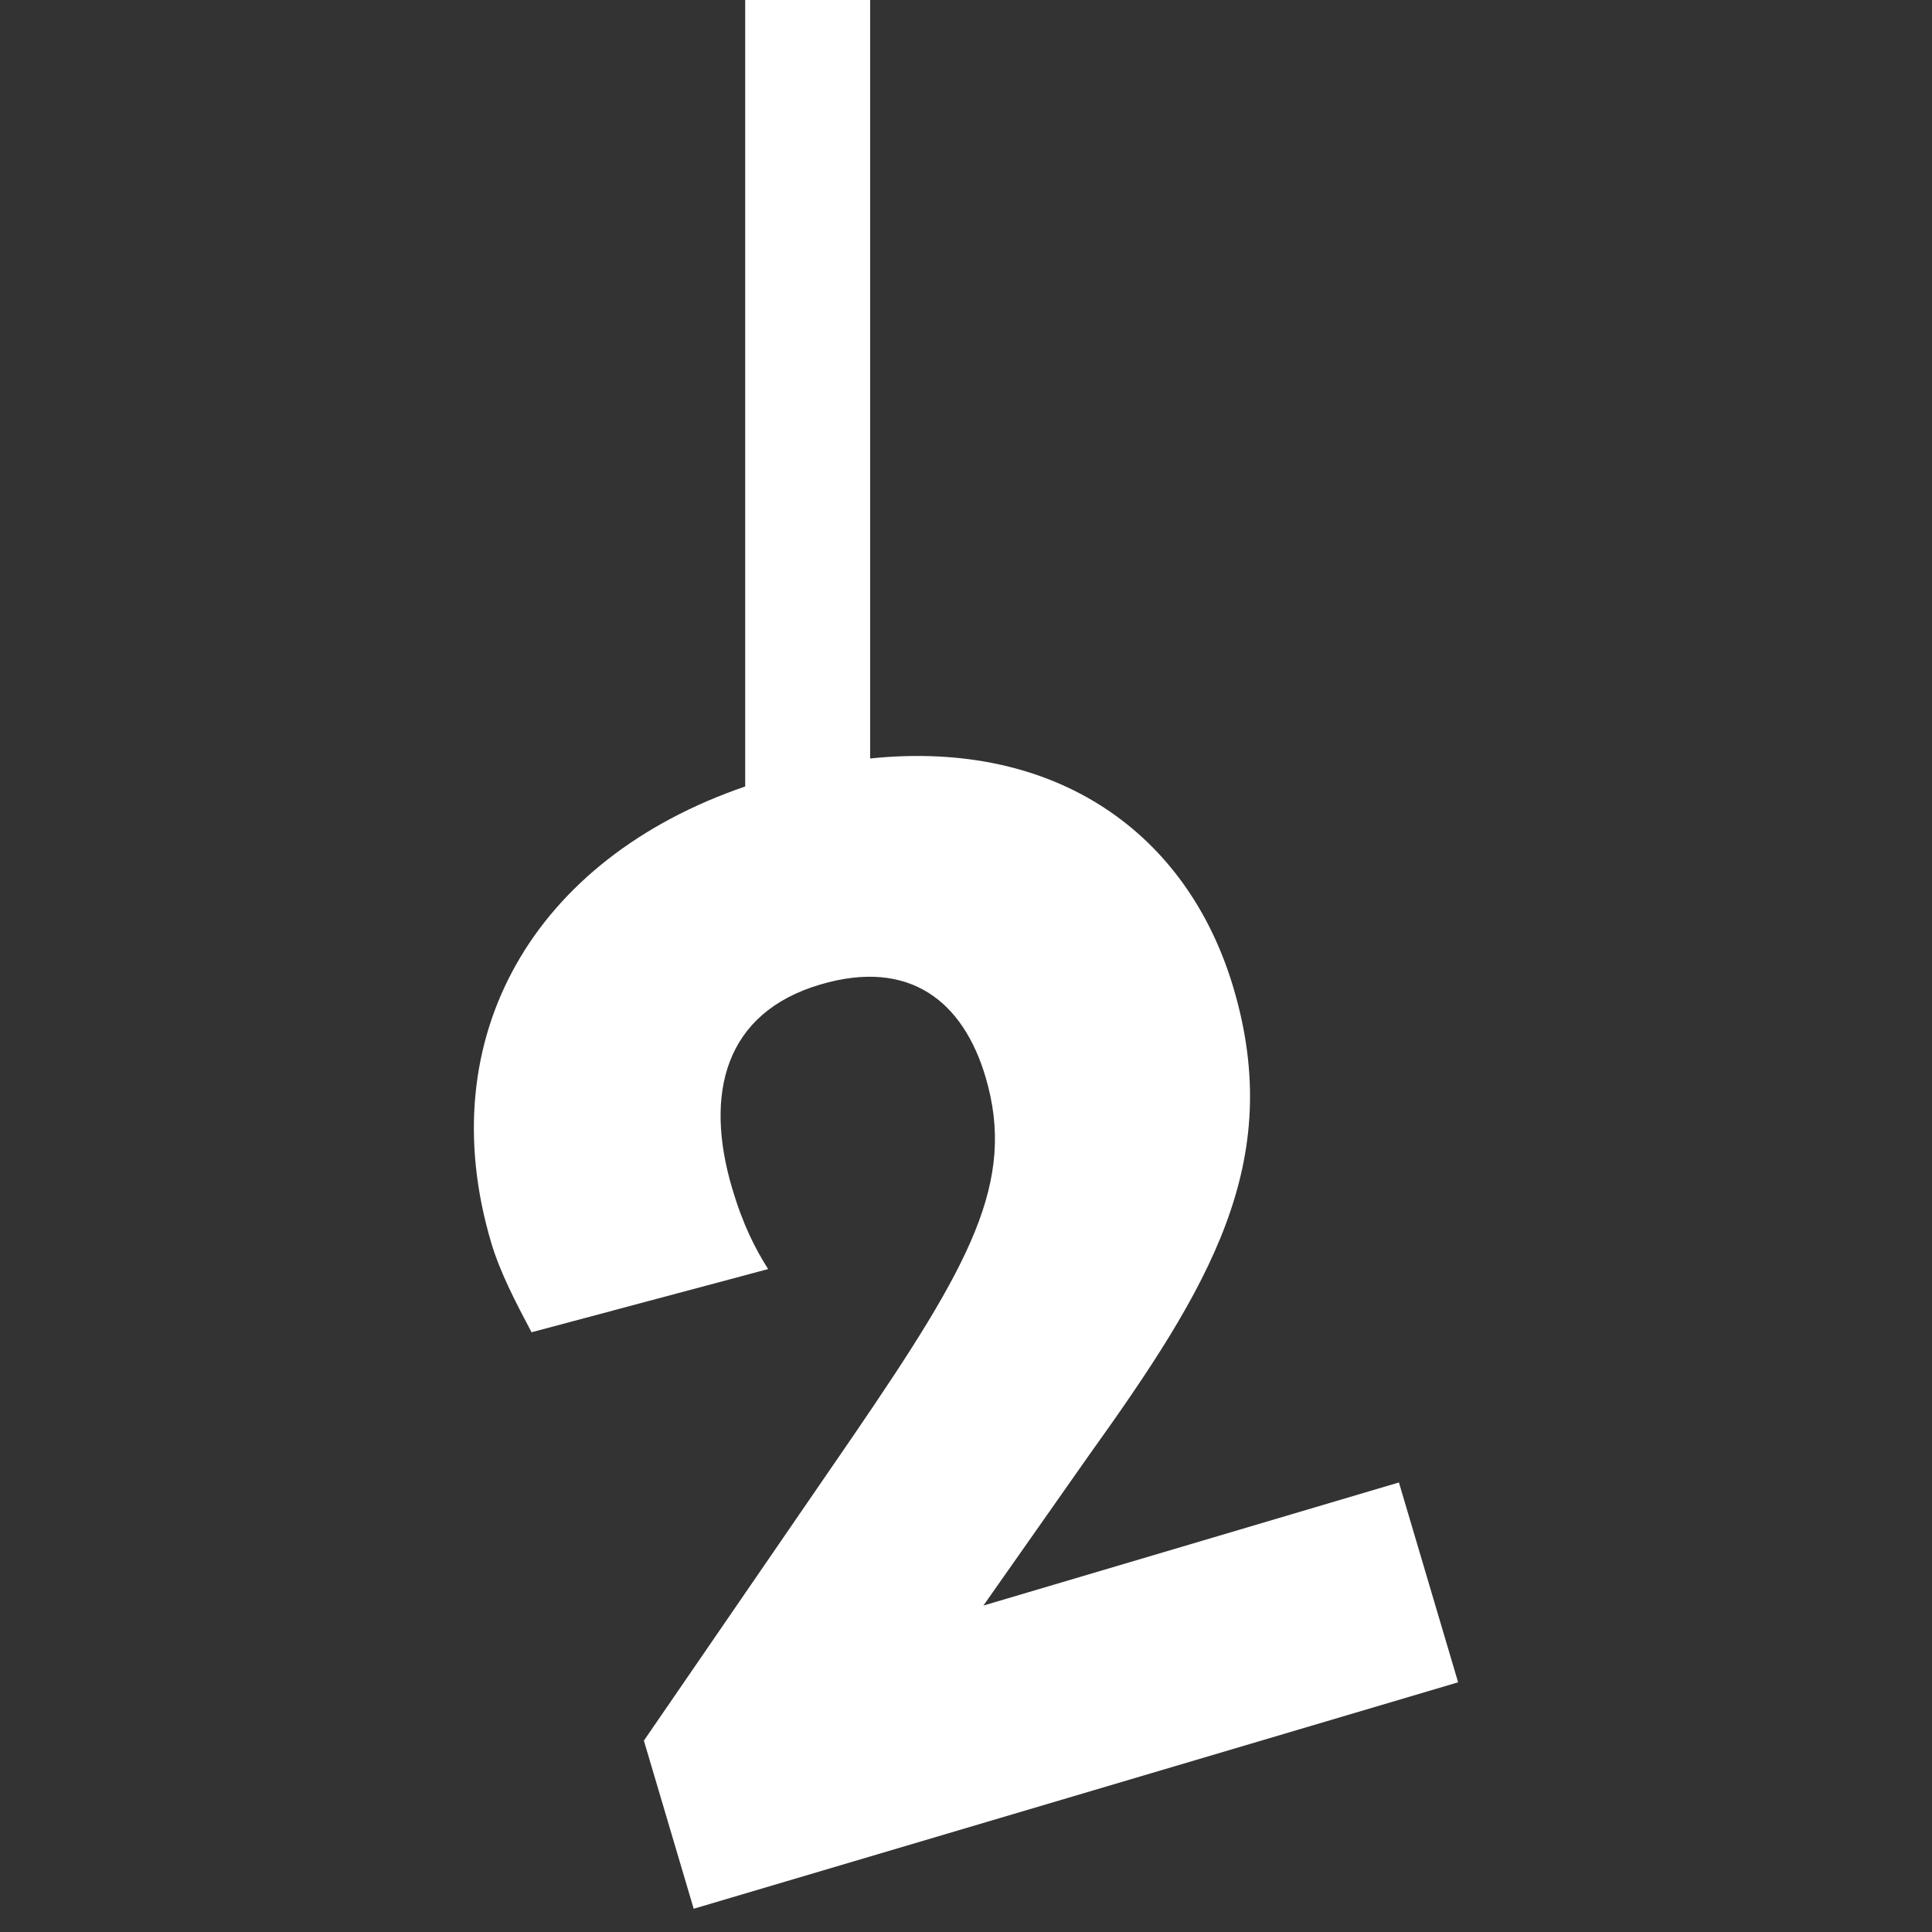 <?xml version="1.0" encoding="utf-8"?>
<!-- Generator: Adobe Illustrator 16.0.4, SVG Export Plug-In . SVG Version: 6.00 Build 0)  -->
<!DOCTYPE svg PUBLIC "-//W3C//DTD SVG 1.1//EN" "http://www.w3.org/Graphics/SVG/1.1/DTD/svg11.dtd">
<svg version="1.1" id="Layer_1" xmlns="http://www.w3.org/2000/svg" xmlns:xlink="http://www.w3.org/1999/xlink" x="0px" y="0px"
	 width="170px" height="170px" viewBox="0 0 170 170" enable-background="new 0 0 170 170" xml:space="preserve">
<rect x="0" y="0" width="170" height="170" fill="#333333" stroke="none"/>
<path fill="#FFFFFF" d="M76.568,0v66.74c16.351-1.7,27.923,6.54,31.97,20.201c4.547,15.351-2.085,26.271-12.718,41.109
	l-9.288,13.226l36.562-10.831l5.209,17.584l-67.264,19.925l-4.382-14.793l18.454-26.869c10.271-15.035,14.34-22.312,11.61-31.522
	c-1.942-6.559-6.599-10.493-14.554-8.137c-8.373,2.481-10.224,9.556-7.743,17.929c0.95,3.21,2.03,5.319,3.167,7.107l-20.819,5.56
	c-1.385-2.626-2.77-5.251-3.555-7.903C37.866,91.263,46.96,75.58,65.571,69.204V0H76.568z"/>
</svg>
